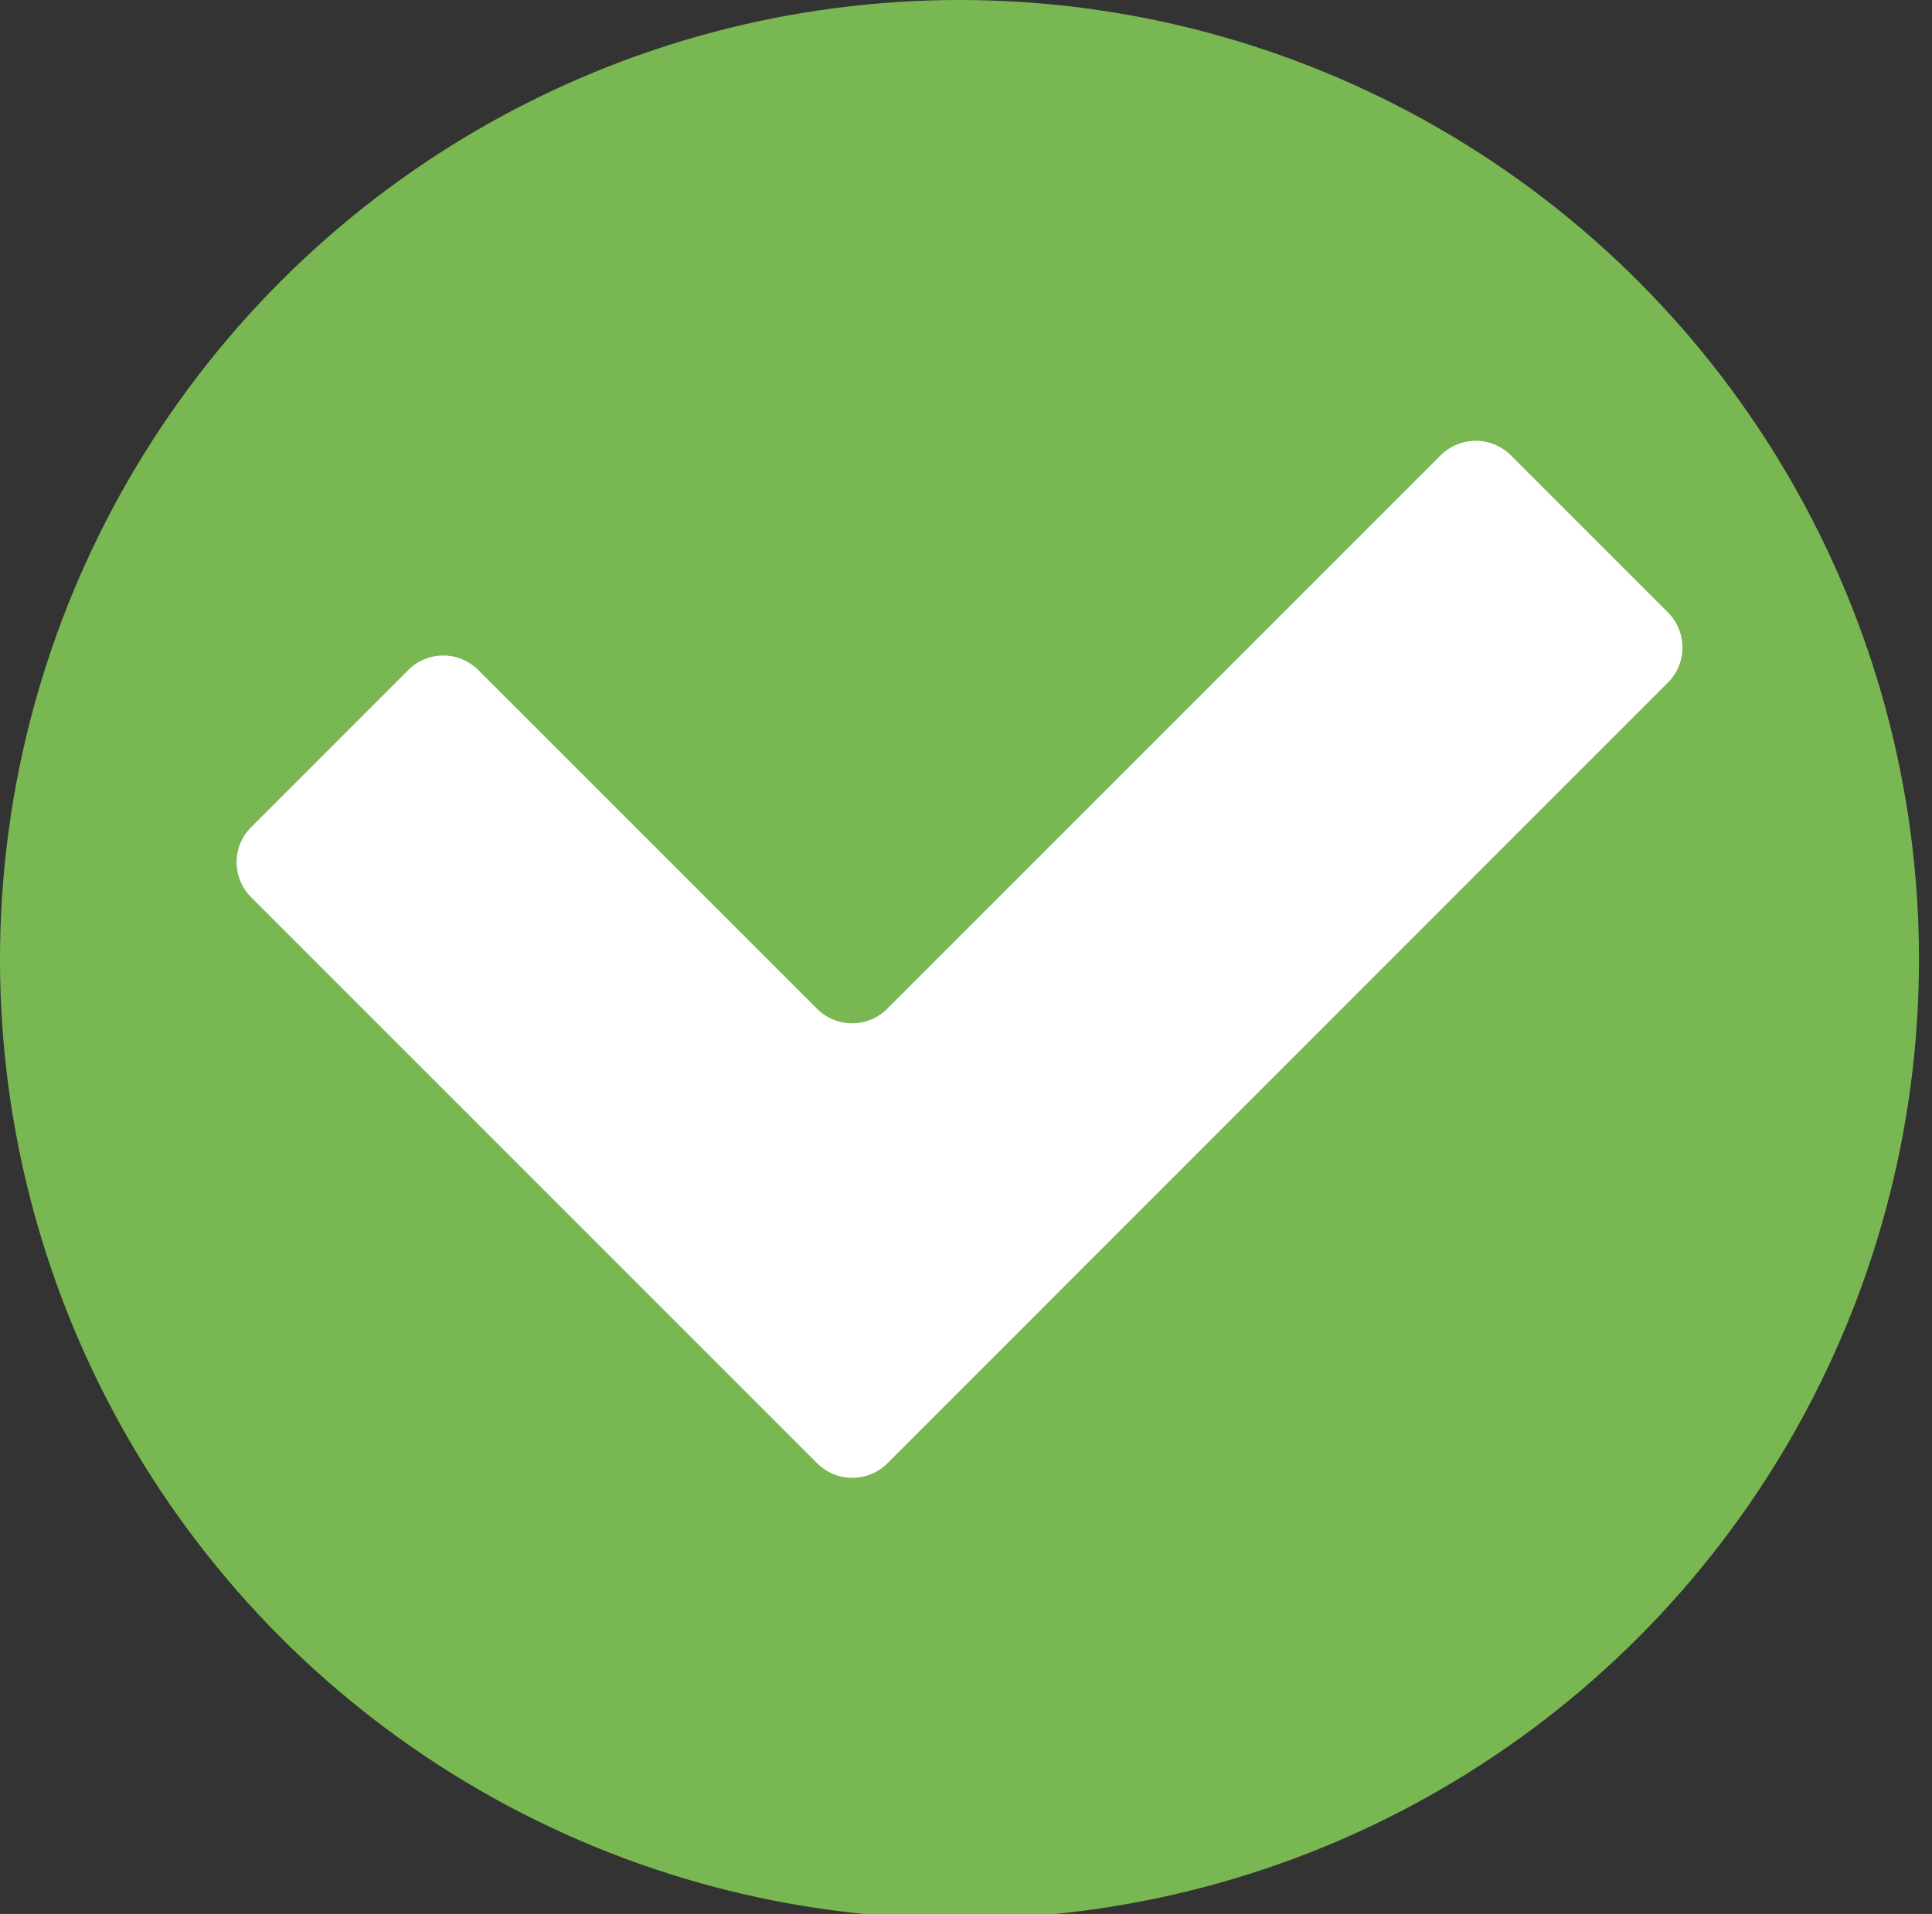 <svg id="Слой_1" data-name="Слой 1" xmlns="http://www.w3.org/2000/svg" viewBox="0 0 300 297.23"><rect x="0" y="0" width="300" height="297.23" fill="#333333" stroke="none"/><defs><style>.cls-1{fill:#79b753;}.cls-2{fill:#fff;}</style></defs><title>success-icon</title><g id="Слой_5" data-name="Слой 5"><circle class="cls-1" cx="148.99" cy="148.99" r="148.99"/><path class="cls-2" d="M126.89,156.68,74.27,104.06a7.68,7.68,0,0,0-10.88,0L39,128.46a7.68,7.68,0,0,0,0,10.88l87.9,87.91a7.71,7.71,0,0,0,10.89,0L259,106a7.71,7.71,0,0,0,0-10.89l-24.4-24.4a7.71,7.71,0,0,0-10.89,0l-85.93,85.94A7.71,7.71,0,0,1,126.89,156.68Z"/></g></svg>